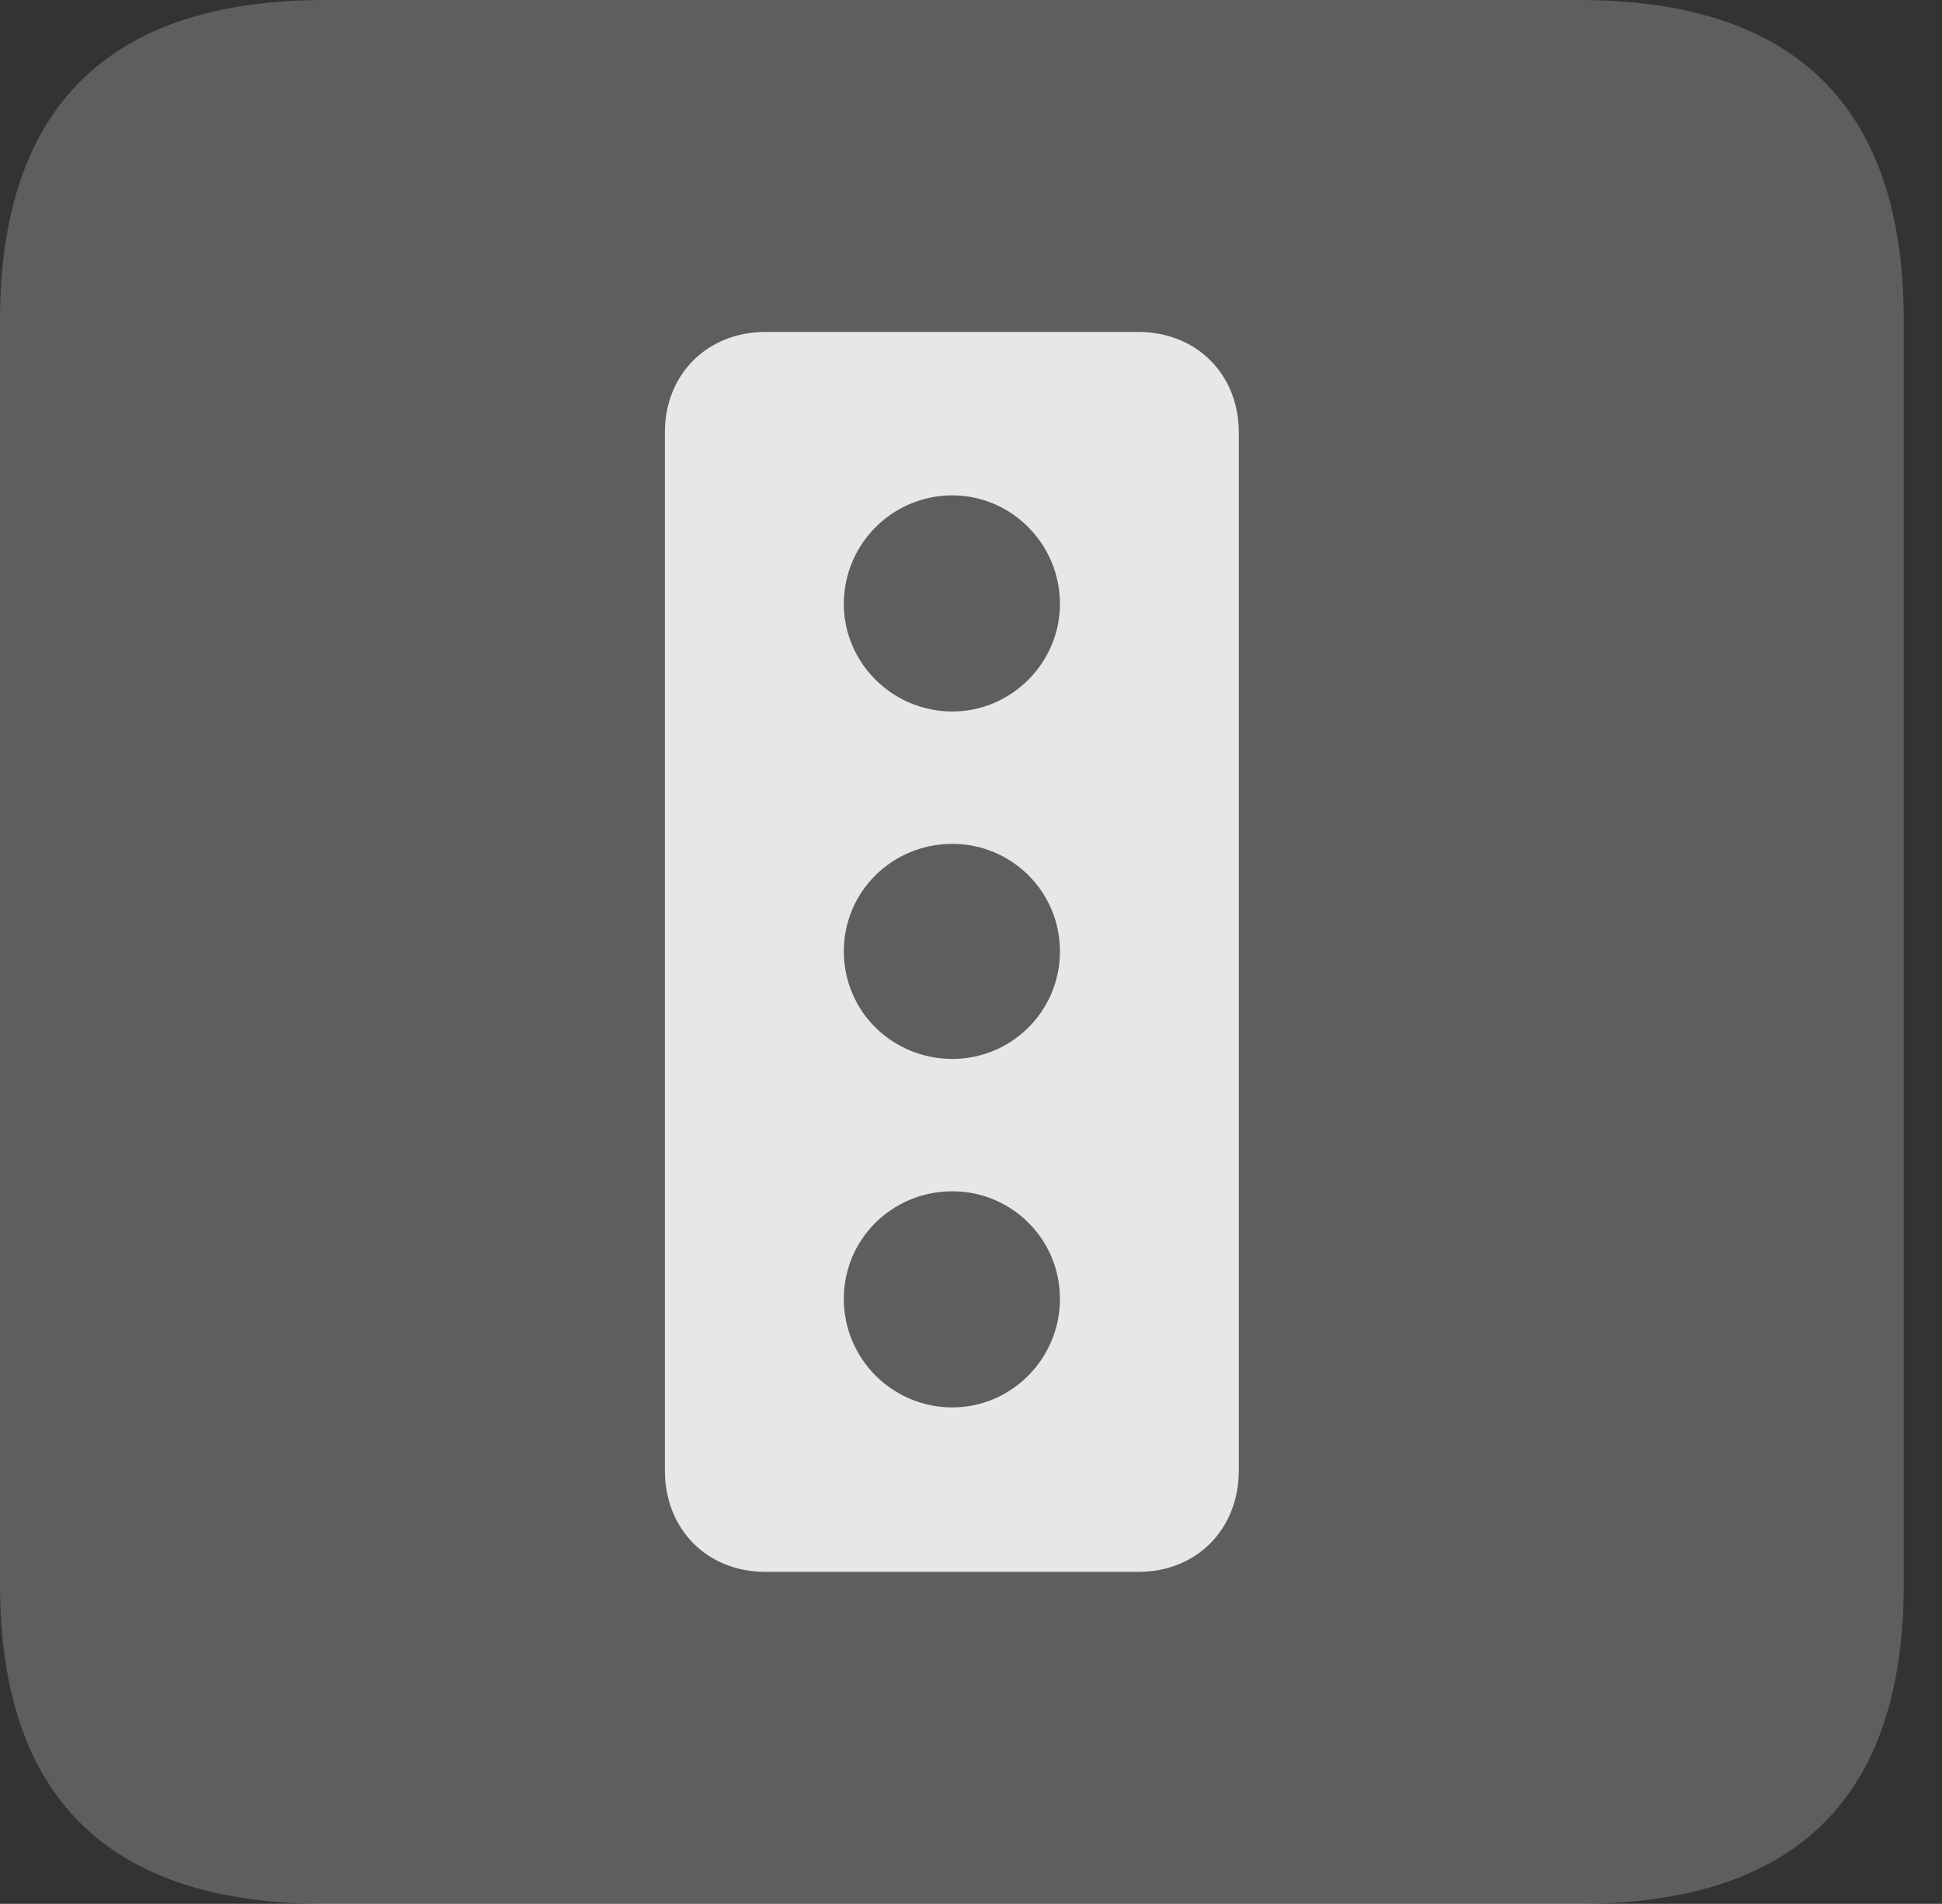 <?xml version="1.0" encoding="UTF-8"?>
<!--Generator: Apple Native CoreSVG 341-->
<!DOCTYPE svg
PUBLIC "-//W3C//DTD SVG 1.1//EN"
       "http://www.w3.org/Graphics/SVG/1.1/DTD/svg11.dtd">
<svg version="1.1" xmlns="http://www.w3.org/2000/svg" xmlns:xlink="http://www.w3.org/1999/xlink" viewBox="0 0 18.34 17.979">
 <rect x="0" y="0" width="18.34" height="17.979" fill="#333333" stroke="none"/>
 <g>
  <rect height="17.979" opacity="0" width="18.34" x="0" y="0"/>
  <path d="M3.066 17.979L14.912 17.979C16.963 17.979 17.979 16.973 17.979 14.961L17.979 3.027C17.979 1.016 16.963 0 14.912 0L3.066 0C1.025 0 0 1.016 0 3.027L0 14.961C0 16.973 1.025 17.979 3.066 17.979Z" fill="white" fill-opacity="0.212"/>
  <path d="M7.227 14.844C6.68 14.844 6.279 14.443 6.279 13.887L6.279 4.082C6.279 3.535 6.68 3.135 7.227 3.135L10.752 3.135C11.299 3.135 11.699 3.535 11.699 4.082L11.699 13.887C11.699 14.443 11.299 14.844 10.752 14.844ZM8.994 6.719C9.551 6.719 10.01 6.26 10.01 5.703C10.01 5.137 9.551 4.678 8.994 4.678C8.428 4.678 7.969 5.137 7.969 5.703C7.969 6.26 8.428 6.719 8.994 6.719ZM8.994 10C9.551 10 10.01 9.551 10.01 8.984C10.01 8.418 9.551 7.969 8.994 7.969C8.428 7.969 7.969 8.418 7.969 8.984C7.969 9.551 8.428 10 8.994 10ZM8.994 13.291C9.551 13.291 10.01 12.832 10.01 12.266C10.01 11.699 9.551 11.25 8.994 11.25C8.428 11.25 7.969 11.699 7.969 12.266C7.969 12.832 8.428 13.291 8.994 13.291Z" fill="white" fill-opacity="0.85"/>
 </g>
</svg>
